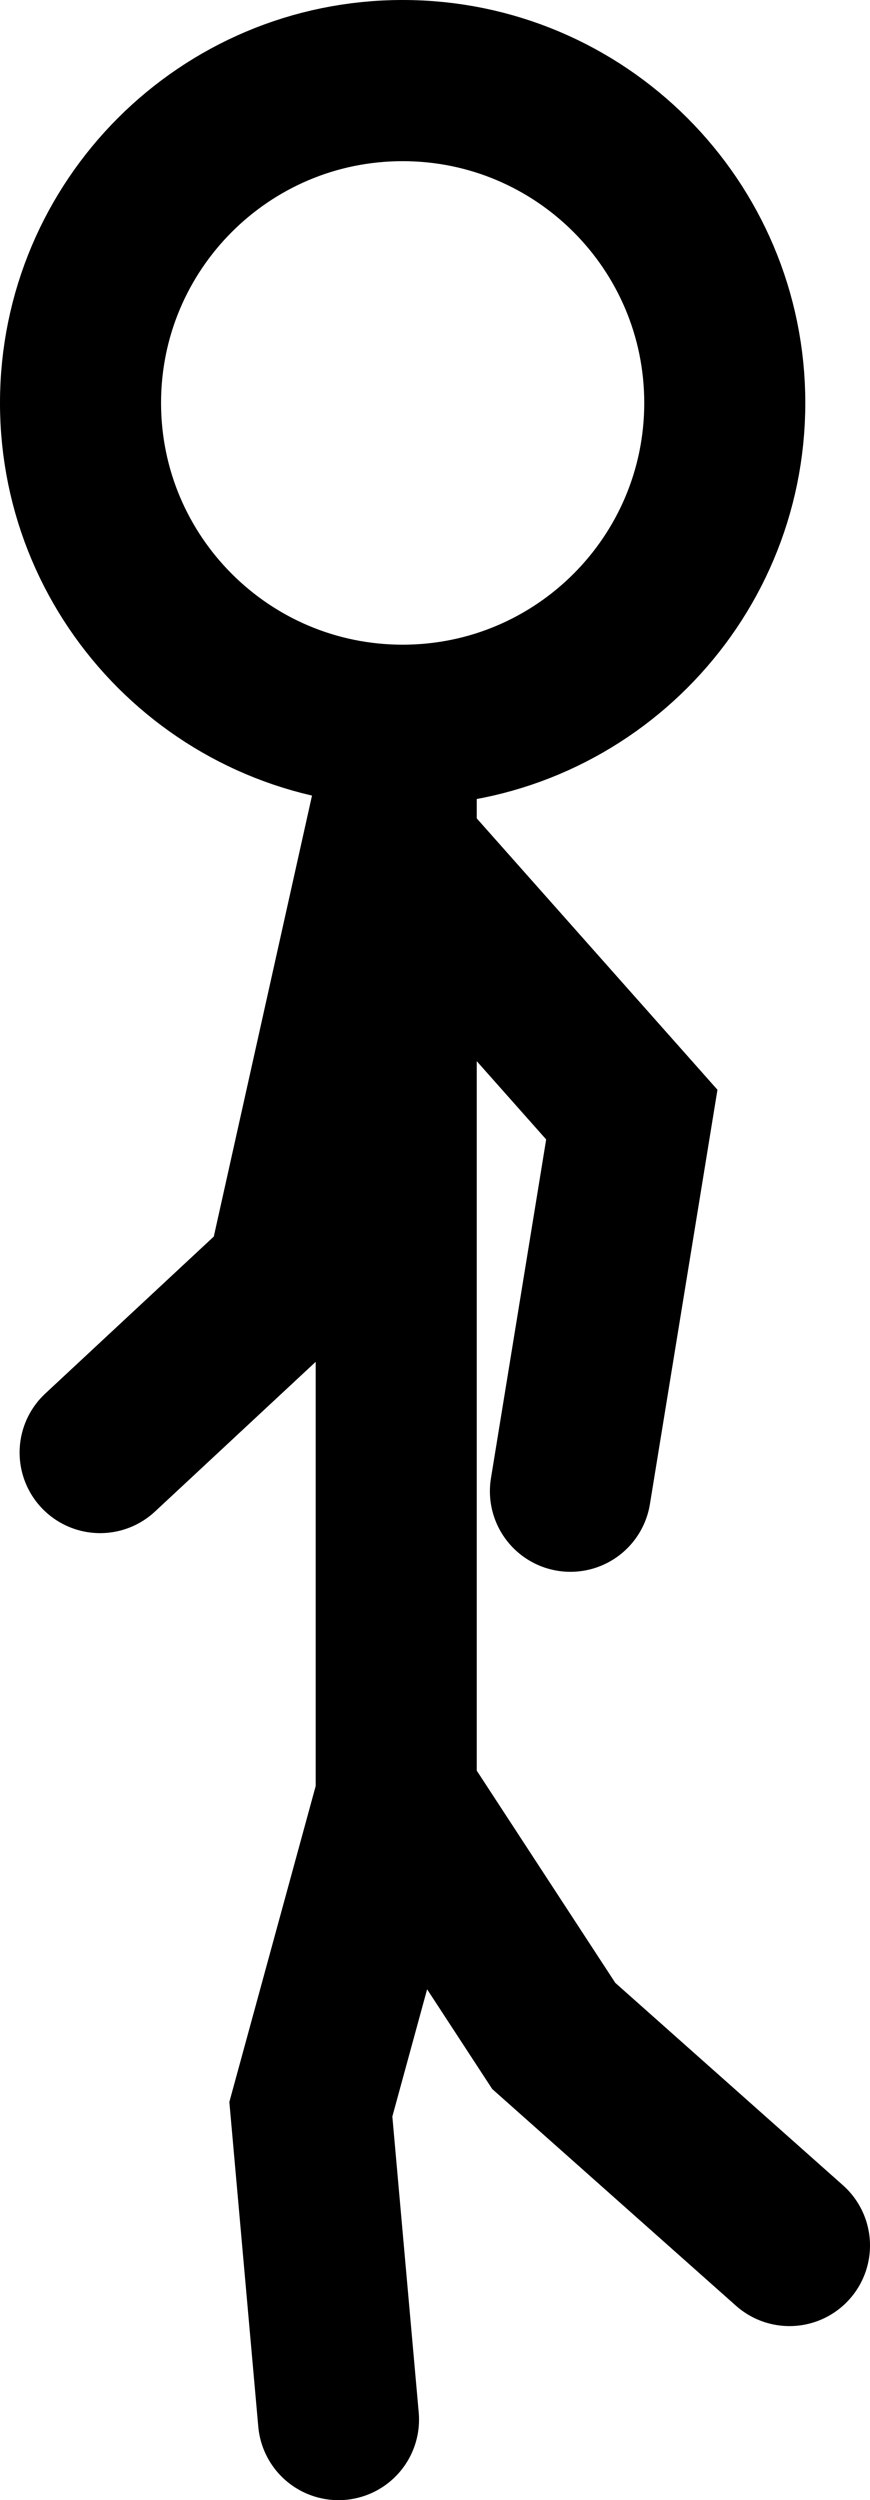 <svg version="1.1" xmlns="http://www.w3.org/2000/svg" xmlns:xlink="http://www.w3.org/1999/xlink" width="67.521" height="193.906" viewBox="0,0,67.521,193.906"><g transform="translate(-203.729,-92.75)"><g data-paper-data="{&quot;isPaintingLayer&quot;:true}" fill="none" fill-rule="nonzero" stroke="#000000" stroke-width="12.5" stroke-linejoin="miter" stroke-miterlimit="10" stroke-dasharray="" stroke-dashoffset="0" style="mix-blend-mode: normal"><path d="M234.479,150.333v83" data-paper-data="{&quot;index&quot;:null}" stroke-linecap="round"/><path d="M234.979,149c-13.807,0 -25,-11.193 -25,-25c0,-13.807 11.193,-25 25,-25c13.807,0 25,11.193 25,25c0,13.807 -11.193,25 -25,25z" data-paper-data="{&quot;index&quot;:null}" stroke-linecap="butt"/><path d="M230,280.406l-2.146,-24.069l6.659,-24.35l12.193,18.665l18.294,16.254" data-paper-data="{&quot;index&quot;:null}" stroke-linecap="round"/><path d="M211.5,205.406l14.5,-13.5l7.192,-32.271l2.125,-0.096l17.447,19.657l-4.764,29.21" data-paper-data="{&quot;index&quot;:null}" stroke-linecap="round"/></g></g></svg>